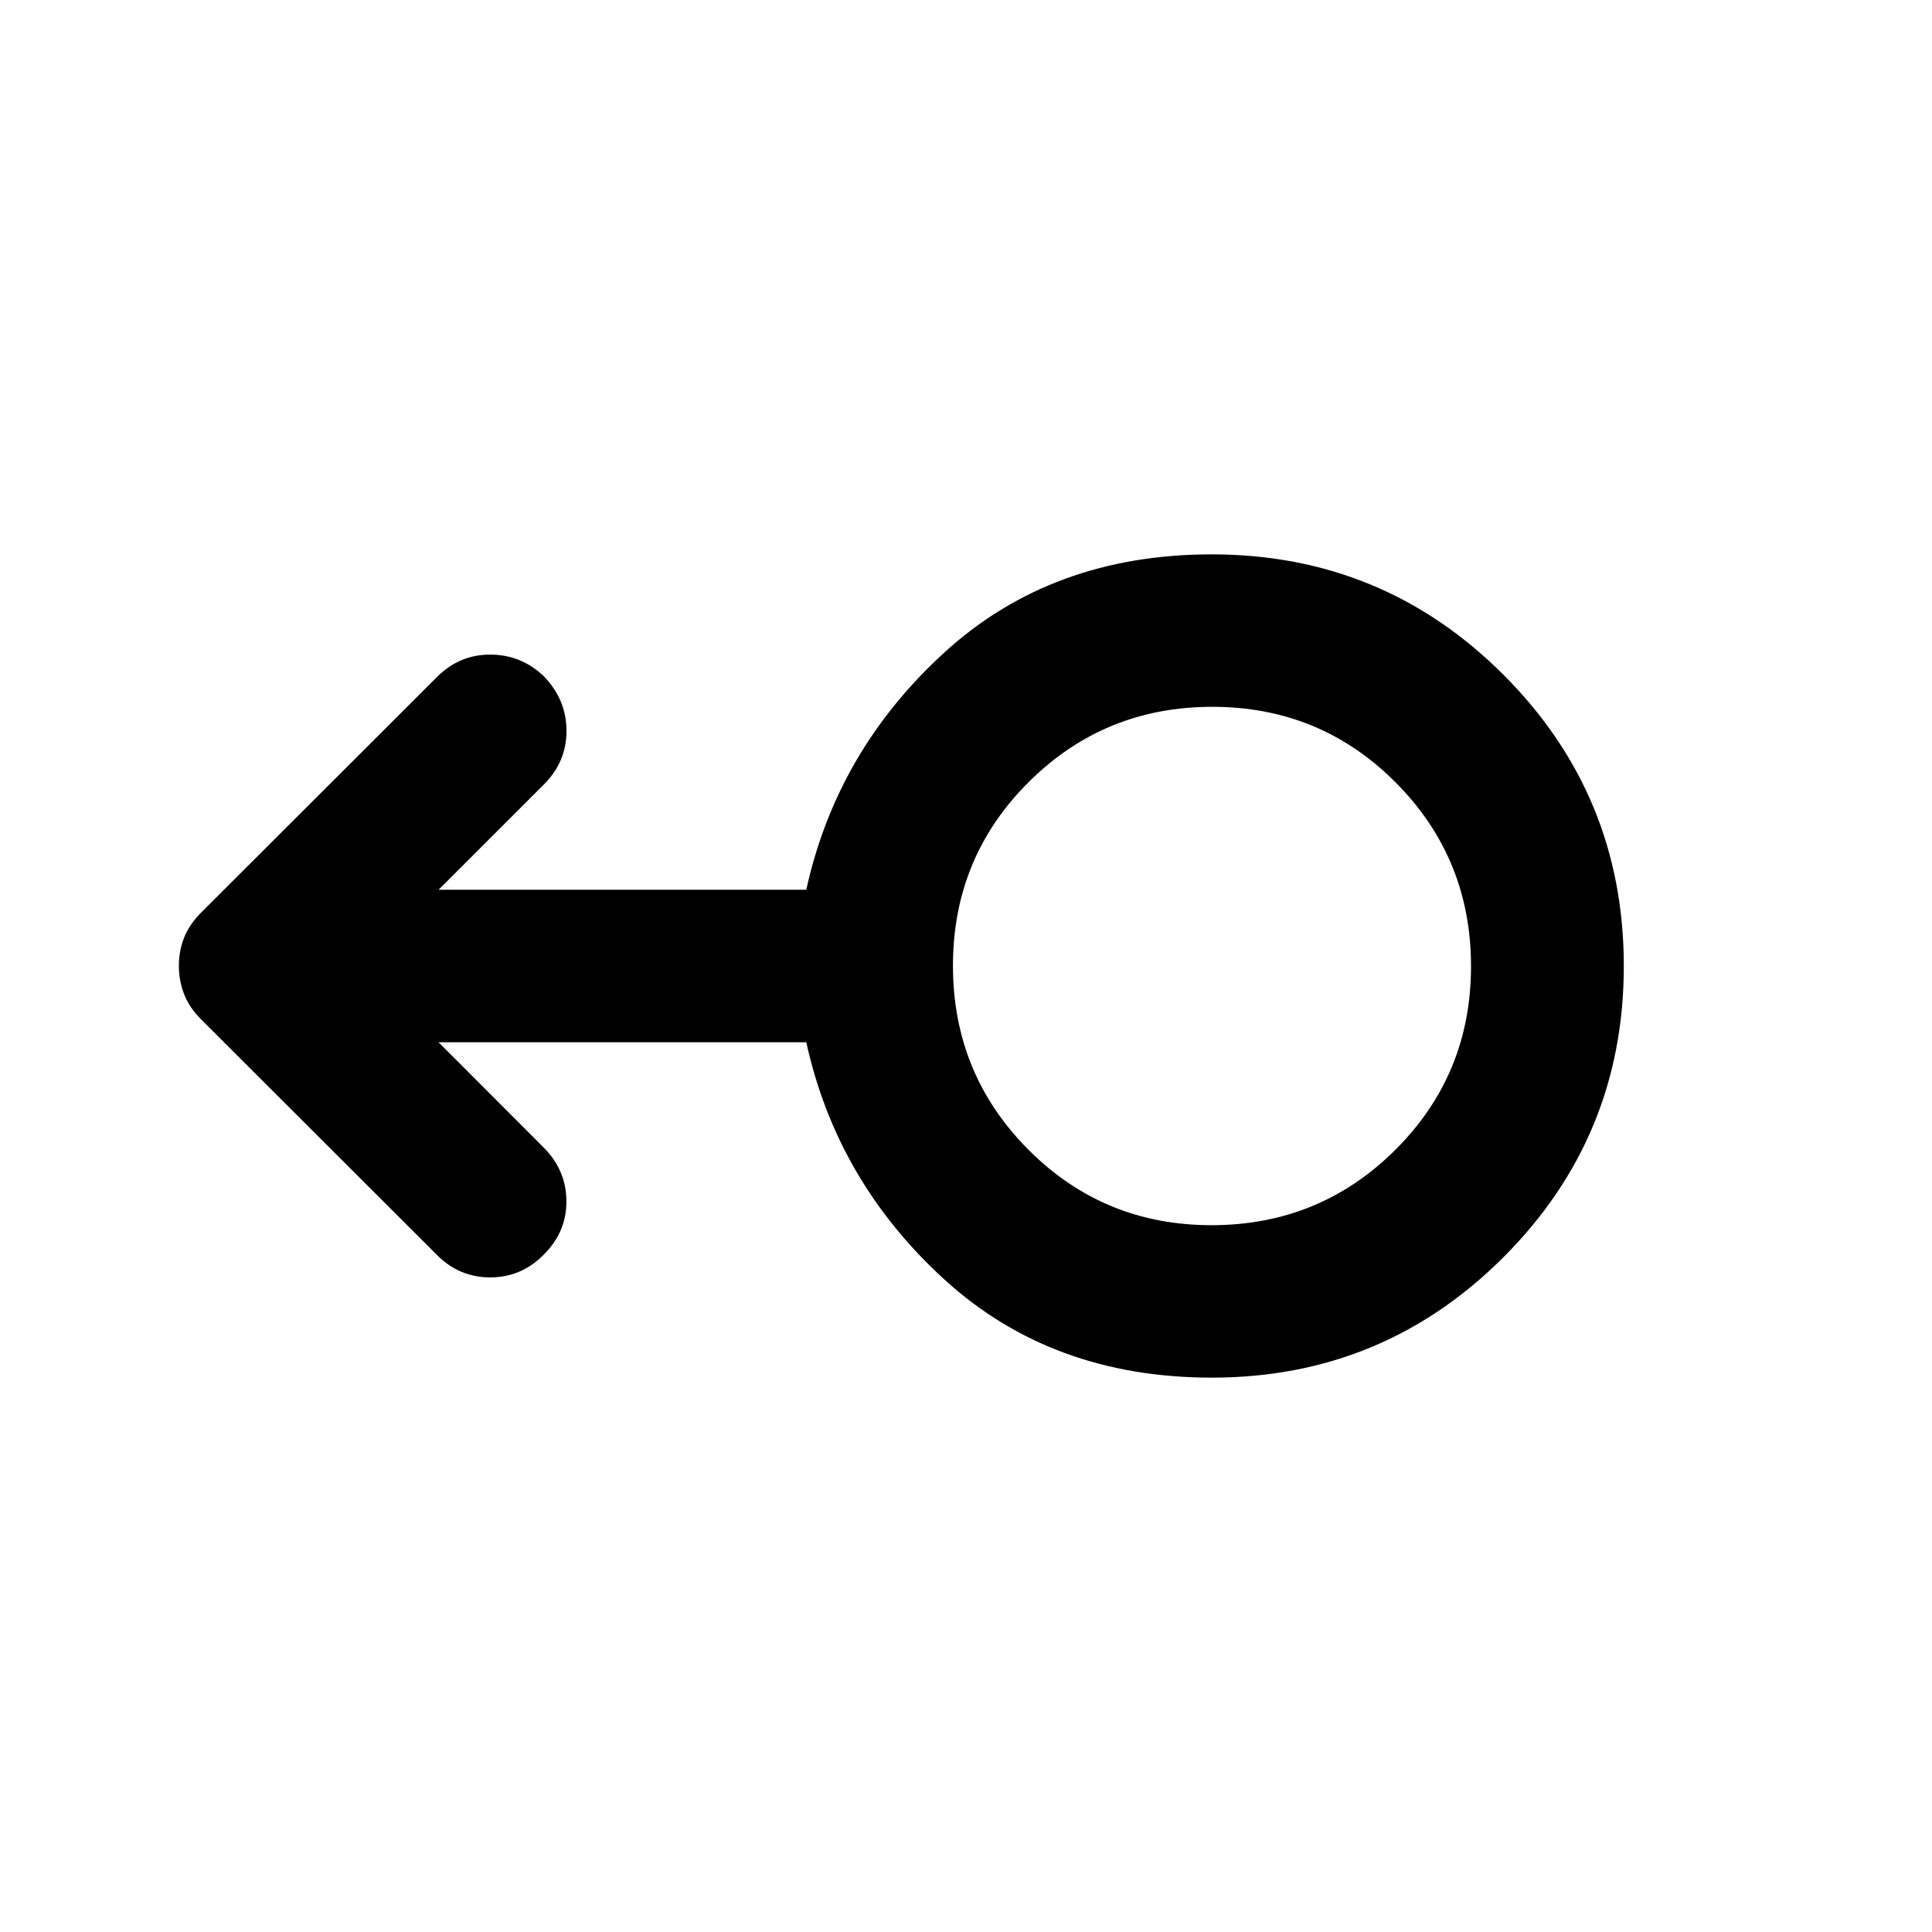 <svg xmlns="http://www.w3.org/2000/svg" height="40" viewBox="0 -960 960 960" width="40"><path d="M602.15-275.46q-79.52 0-132.96-48.83-53.43-48.83-68.55-117.83H217.92l52.47 52.55q11.02 11.26 11.06 26.54.04 15.28-11.31 26.5-11.1 11.26-26.56 11.26-15.46 0-26.57-11.26L99.91-453.48q-5.88-5.92-8.45-12.59-2.58-6.68-2.58-14.04 0-7.35 2.58-13.93 2.57-6.57 8.45-12.48l117.1-116.95q11.11-11.26 26.51-11.26 15.41 0 26.72 10.76 11.25 11.68 11.25 27.17 0 15.48-11.35 26.71l-52.22 52.21h182.72q15.12-69 68.53-117.83 53.42-48.83 132.91-48.83 85.14 0 144.96 59.81 59.82 59.82 59.82 144.73t-59.83 144.73q-59.82 59.81-144.88 59.81Zm-.15-75.75q53.73 0 91.34-37.45 37.6-37.45 37.6-91.18 0-53.74-37.43-91.34-37.43-37.61-91.14-37.61-53.72 0-91.28 37.45-37.57 37.45-37.57 91.18 0 53.74 37.4 91.34 37.41 37.61 91.08 37.61Zm.15-128.79Z"/></svg>